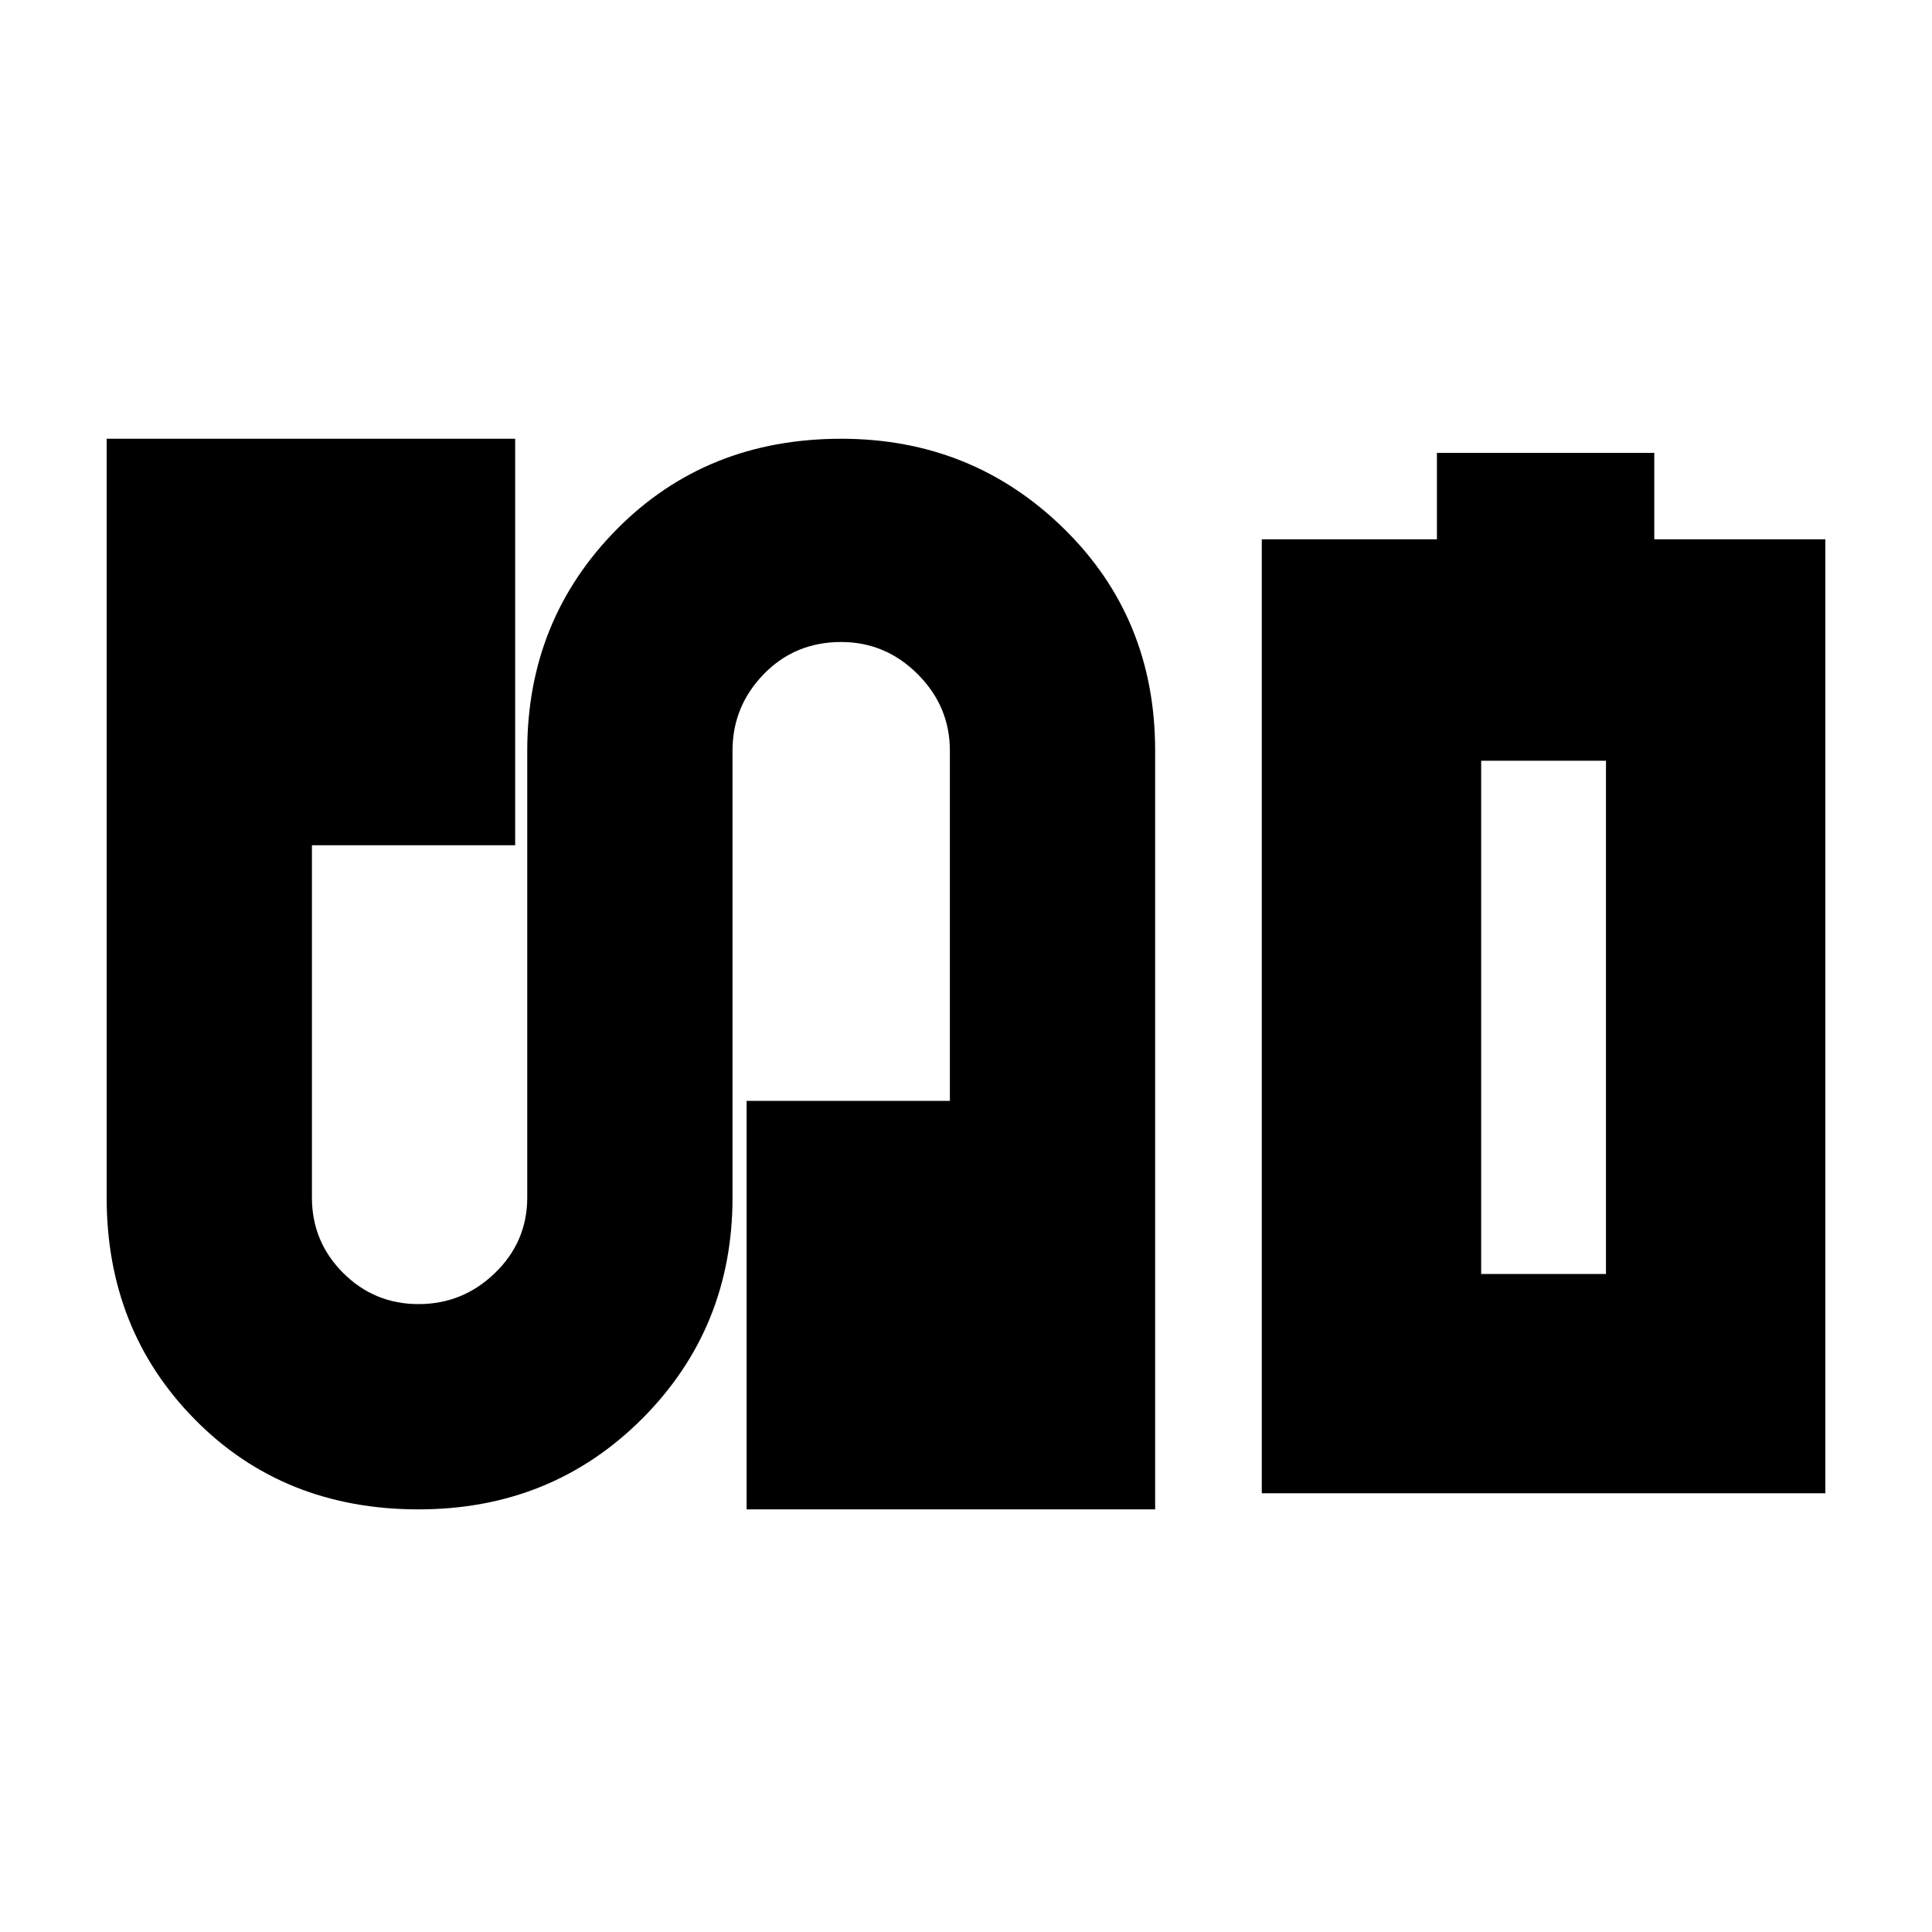 <svg xmlns="http://www.w3.org/2000/svg" height="20" width="20"><path d="M13.062 15.458V5.583H14.875V4.688H17.125V5.583H18.896V15.458ZM15.333 13.188H16.625H15.333ZM4.333 15.625Q2.938 15.625 2.021 14.698Q1.104 13.771 1.104 12.396V4.542H5.333V8.75H3.229V12.396Q3.229 12.854 3.552 13.177Q3.875 13.5 4.333 13.5Q4.792 13.5 5.125 13.177Q5.458 12.854 5.458 12.396V7.771Q5.458 6.417 6.385 5.479Q7.312 4.542 8.708 4.542Q10.062 4.542 11.01 5.469Q11.958 6.396 11.958 7.771V15.625H7.729V11.396H9.833V7.771Q9.833 7.312 9.5 6.979Q9.167 6.646 8.708 6.646Q8.229 6.646 7.906 6.979Q7.583 7.312 7.583 7.771V12.396Q7.583 13.75 6.646 14.688Q5.708 15.625 4.333 15.625ZM15.333 13.188H16.625V7.875H15.333Z"/></svg>
